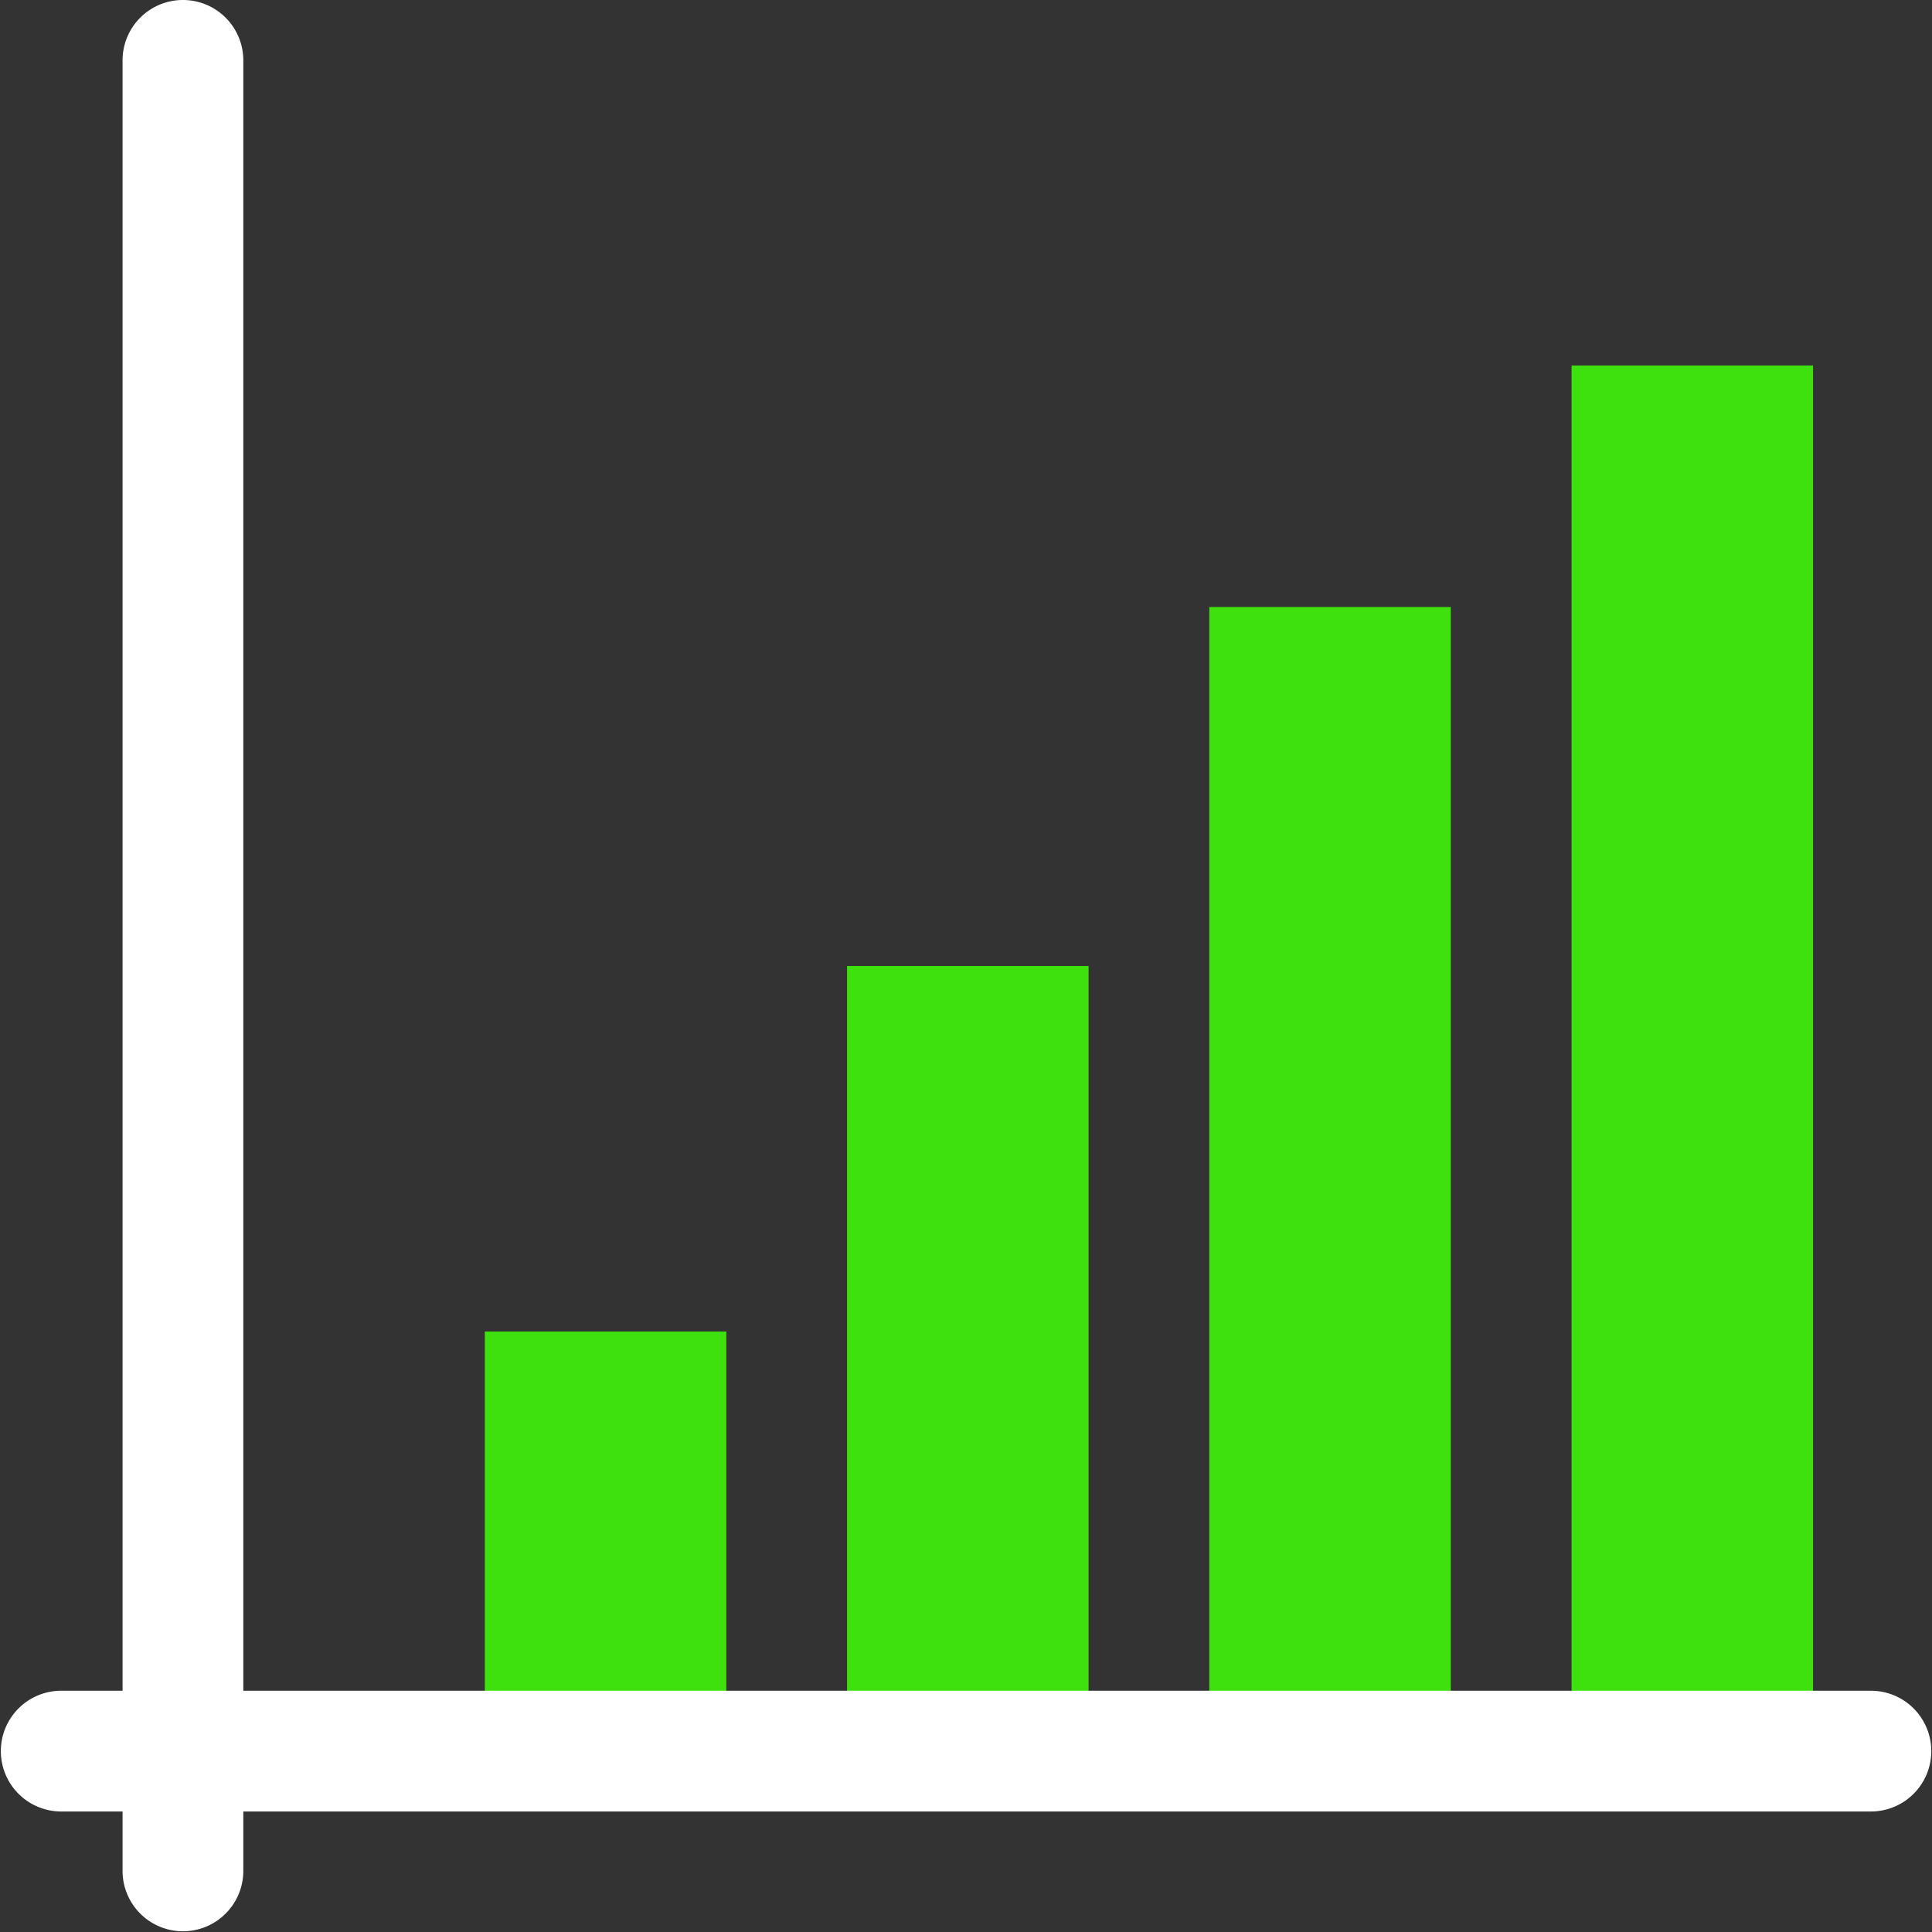 <?xml version="1.0" encoding="UTF-8" standalone="no"?>
<svg xmlns:dc="http://purl.org/dc/elements/1.1/" xmlns:cc="http://creativecommons.org/ns#" xmlns:rdf="http://www.w3.org/1999/02/22-rdf-syntax-ns#" xmlns:svg="http://www.w3.org/2000/svg" xmlns="http://www.w3.org/2000/svg" xmlns:xlink="http://www.w3.org/1999/xlink" xmlns:sodipodi="http://sodipodi.sourceforge.net/DTD/sodipodi-0.dtd" xmlns:inkscape="http://www.inkscape.org/namespaces/inkscape" width="16" height="16" viewBox="0 0 16 16" id="svg3771" version="1.1" inkscape:version="0.91 r13725" sodipodi:docname="chart,graph,analysis,statics,column,network.svg">
  <rect x="0" y="0" width="16" height="16" fill="#333333" stroke="none"/>
  <defs id="defs3773">
    <linearGradient inkscape:collect="always" id="linearGradient6293">
      <stop style="stop-color:#402d5f;stop-opacity:1;" offset="0" id="stop6295"/>
      <stop style="stop-color:#2f213e;stop-opacity:1" offset="1" id="stop6297"/>
    </linearGradient>
    <linearGradient inkscape:collect="always" xlink:href="#linearGradient5680" id="linearGradient6773" x1="-948" y1="1059.362" x2="-946" y2="1059.362" gradientUnits="userSpaceOnUse"/>
    <linearGradient inkscape:collect="always" id="linearGradient5680">
      <stop style="stop-color:#fc6a28;stop-opacity:1;" offset="0" id="stop5682"/>
      <stop style="stop-color:#f94045;stop-opacity:1" offset="1" id="stop5684"/>
    </linearGradient>
    <linearGradient inkscape:collect="always" xlink:href="#linearGradient6285" id="linearGradient6765" x1="-951" y1="1060.835" x2="-949" y2="1060.835" gradientUnits="userSpaceOnUse"/>
    <linearGradient inkscape:collect="always" id="linearGradient6285">
      <stop style="stop-color:#f6a320;stop-opacity:1;" offset="0" id="stop6287"/>
      <stop style="stop-color:#f47e1f;stop-opacity:1" offset="1" id="stop6289"/>
    </linearGradient>
    <linearGradient inkscape:collect="always" xlink:href="#linearGradient6277" id="linearGradient6757" x1="-954" y1="1062.362" x2="-952" y2="1062.362" gradientUnits="userSpaceOnUse"/>
    <linearGradient inkscape:collect="always" id="linearGradient6277">
      <stop style="stop-color:#fcd635;stop-opacity:1;" offset="0" id="stop6279"/>
      <stop style="stop-color:#f7c028;stop-opacity:1" offset="1" id="stop6281"/>
    </linearGradient>
    <linearGradient inkscape:collect="always" xlink:href="#linearGradient5855" id="linearGradient6781" x1="-945" y1="1058.362" x2="-943" y2="1058.362" gradientUnits="userSpaceOnUse"/>
    <linearGradient inkscape:collect="always" id="linearGradient5855">
      <stop style="stop-color:#8ccc44;stop-opacity:1;" offset="0" id="stop5857"/>
      <stop style="stop-color:#5cb450;stop-opacity:1" offset="1" id="stop5859"/>
    </linearGradient>
    <linearGradient inkscape:collect="always" xlink:href="#linearGradient6293" id="linearGradient6746" x1="-958.015" y1="1063.863" x2="-942.014" y2="1063.863" gradientUnits="userSpaceOnUse" gradientTransform="translate(239.356,-1053.686)"/>
  </defs>
  <sodipodi:namedview id="base" pagecolor="#ffffff" bordercolor="#666666" borderopacity="1.0" inkscape:pageopacity="0.0" inkscape:pageshadow="2" inkscape:zoom="15.839192" inkscape:cx="-2.9872045" inkscape:cy="6.54308" inkscape:document-units="px" inkscape:current-layer="layer1" showgrid="true" units="px" inkscape:snap-bbox="true" inkscape:bbox-paths="true" inkscape:bbox-nodes="true" inkscape:snap-bbox-edge-midpoints="true" inkscape:snap-bbox-midpoints="true" inkscape:window-width="1366" inkscape:window-height="705" inkscape:window-x="-8" inkscape:window-y="-8" inkscape:window-maximized="1">
    <inkscape:grid type="xygrid" id="grid3779"/>
  </sodipodi:namedview>

  <g inkscape:label="Layer 1" inkscape:groupmode="layer" id="layer1" transform="translate(0,-1036.362)">
    <g transform="translate(718.659,4.324)" id="g6783">
     <g xmlns="http://www.w3.org/2000/svg" transform="translate(239.356,-17.324)" id="g6485">
        <path style="fill:#3ee00d;fill-opacity:1;fill-rule:evenodd;stroke:none;stroke-width:1.053px;stroke-linecap:butt;stroke-linejoin:round;stroke-opacity:1" d="m -948,1054.389 0,9.945 2,0 0,-9.945 -2,0 z" id="path6487" xmlns:inkscape="http://www.inkscape.org/namespaces/inkscape" inkscape:connector-curvature="0"/>
        <path xmlns="http://www.w3.org/2000/svg" xmlns:inkscape="http://www.inkscape.org/namespaces/inkscape" style="fill:#3ee00d;fill-opacity:1;fill-rule:evenodd;stroke:none;stroke-width:1.053px;stroke-linecap:butt;stroke-linejoin:round;stroke-opacity:1" d="m -951,1057.362 0,6.945 2,0 0,-6.945 -2,0 z" id="path6489" inkscape:connector-curvature="0"/>
        <path xmlns="http://www.w3.org/2000/svg" xmlns:inkscape="http://www.inkscape.org/namespaces/inkscape" style="fill:#3ee00d;fill-opacity:1;fill-rule:evenodd;stroke:none;stroke-width:1.053px;stroke-linecap:butt;stroke-linejoin:round;stroke-opacity:1" d="m -954,1060.389 0,3.945 2,0 0,-3.945 -2,0 z" id="path6491" inkscape:connector-curvature="0"/>
        <rect xmlns="http://www.w3.org/2000/svg" style="fill:#3ee00d;fill-opacity:1;fill-rule:evenodd;stroke:none;stroke-width:1.053px;stroke-linecap:butt;stroke-linejoin:round;stroke-opacity:1" id="rect6493" width="2" height="11.947" x="-945" y="1052.389"/>
        <path xmlns="http://www.w3.org/2000/svg" xmlns:inkscape="http://www.inkscape.org/namespaces/inkscape" inkscape:connector-curvature="0" id="path6495" transform="translate(-239.356,1053.686)" d="m -717.152,-4.324 a 0.5,0.5 0 0 0 -0.492,0.508 l 0,13.494 -0.508,0 a 0.5,0.5 0 1 0 0,1 l 0.508,0 0,0.492 a 0.5,0.5 0 1 0 1,0 l 0,-0.492 13.479,0 a 0.5,0.5 0 1 0 0,-1 l -13.479,0 0,-13.494 a 0.5,0.5 0 0 0 -0.508,-0.508 z" style="color:#3ee00d;font-style:normal;font-variant:normal;font-weight:normal;font-stretch:normal;font-size:medium;line-height:normal;font-family:sans-serif;text-indent:0;text-align:start;text-decoration:none;text-decoration-line:none;text-decoration-style:solid;text-decoration-color:#3ee00d;letter-spacing:normal;word-spacing:normal;text-transform:none;direction:ltr;block-progression:tb;writing-mode:lr-tb;baseline-shift:baseline;text-anchor:start;white-space:normal;clip-rule:nonzero;display:inline;overflow:visible;visibility:visible;opacity:1;isolation:auto;mix-blend-mode:normal;color-interpolation:sRGB;color-interpolation-filters:linearRGB;solid-color:#3ee00d;solid-opacity:1;fill:#ffffff;fill-opacity:1;fill-rule:evenodd;stroke:none;stroke-width:1px;stroke-linecap:round;stroke-linejoin:round;stroke-miterlimit:4;stroke-dasharray:none;stroke-dashoffset:0;stroke-opacity:1;color-rendering:auto;image-rendering:auto;shape-rendering:auto;text-rendering:auto;enable-background:accumulate"/>
      </g>
    </g>
  </g>


	</svg>
